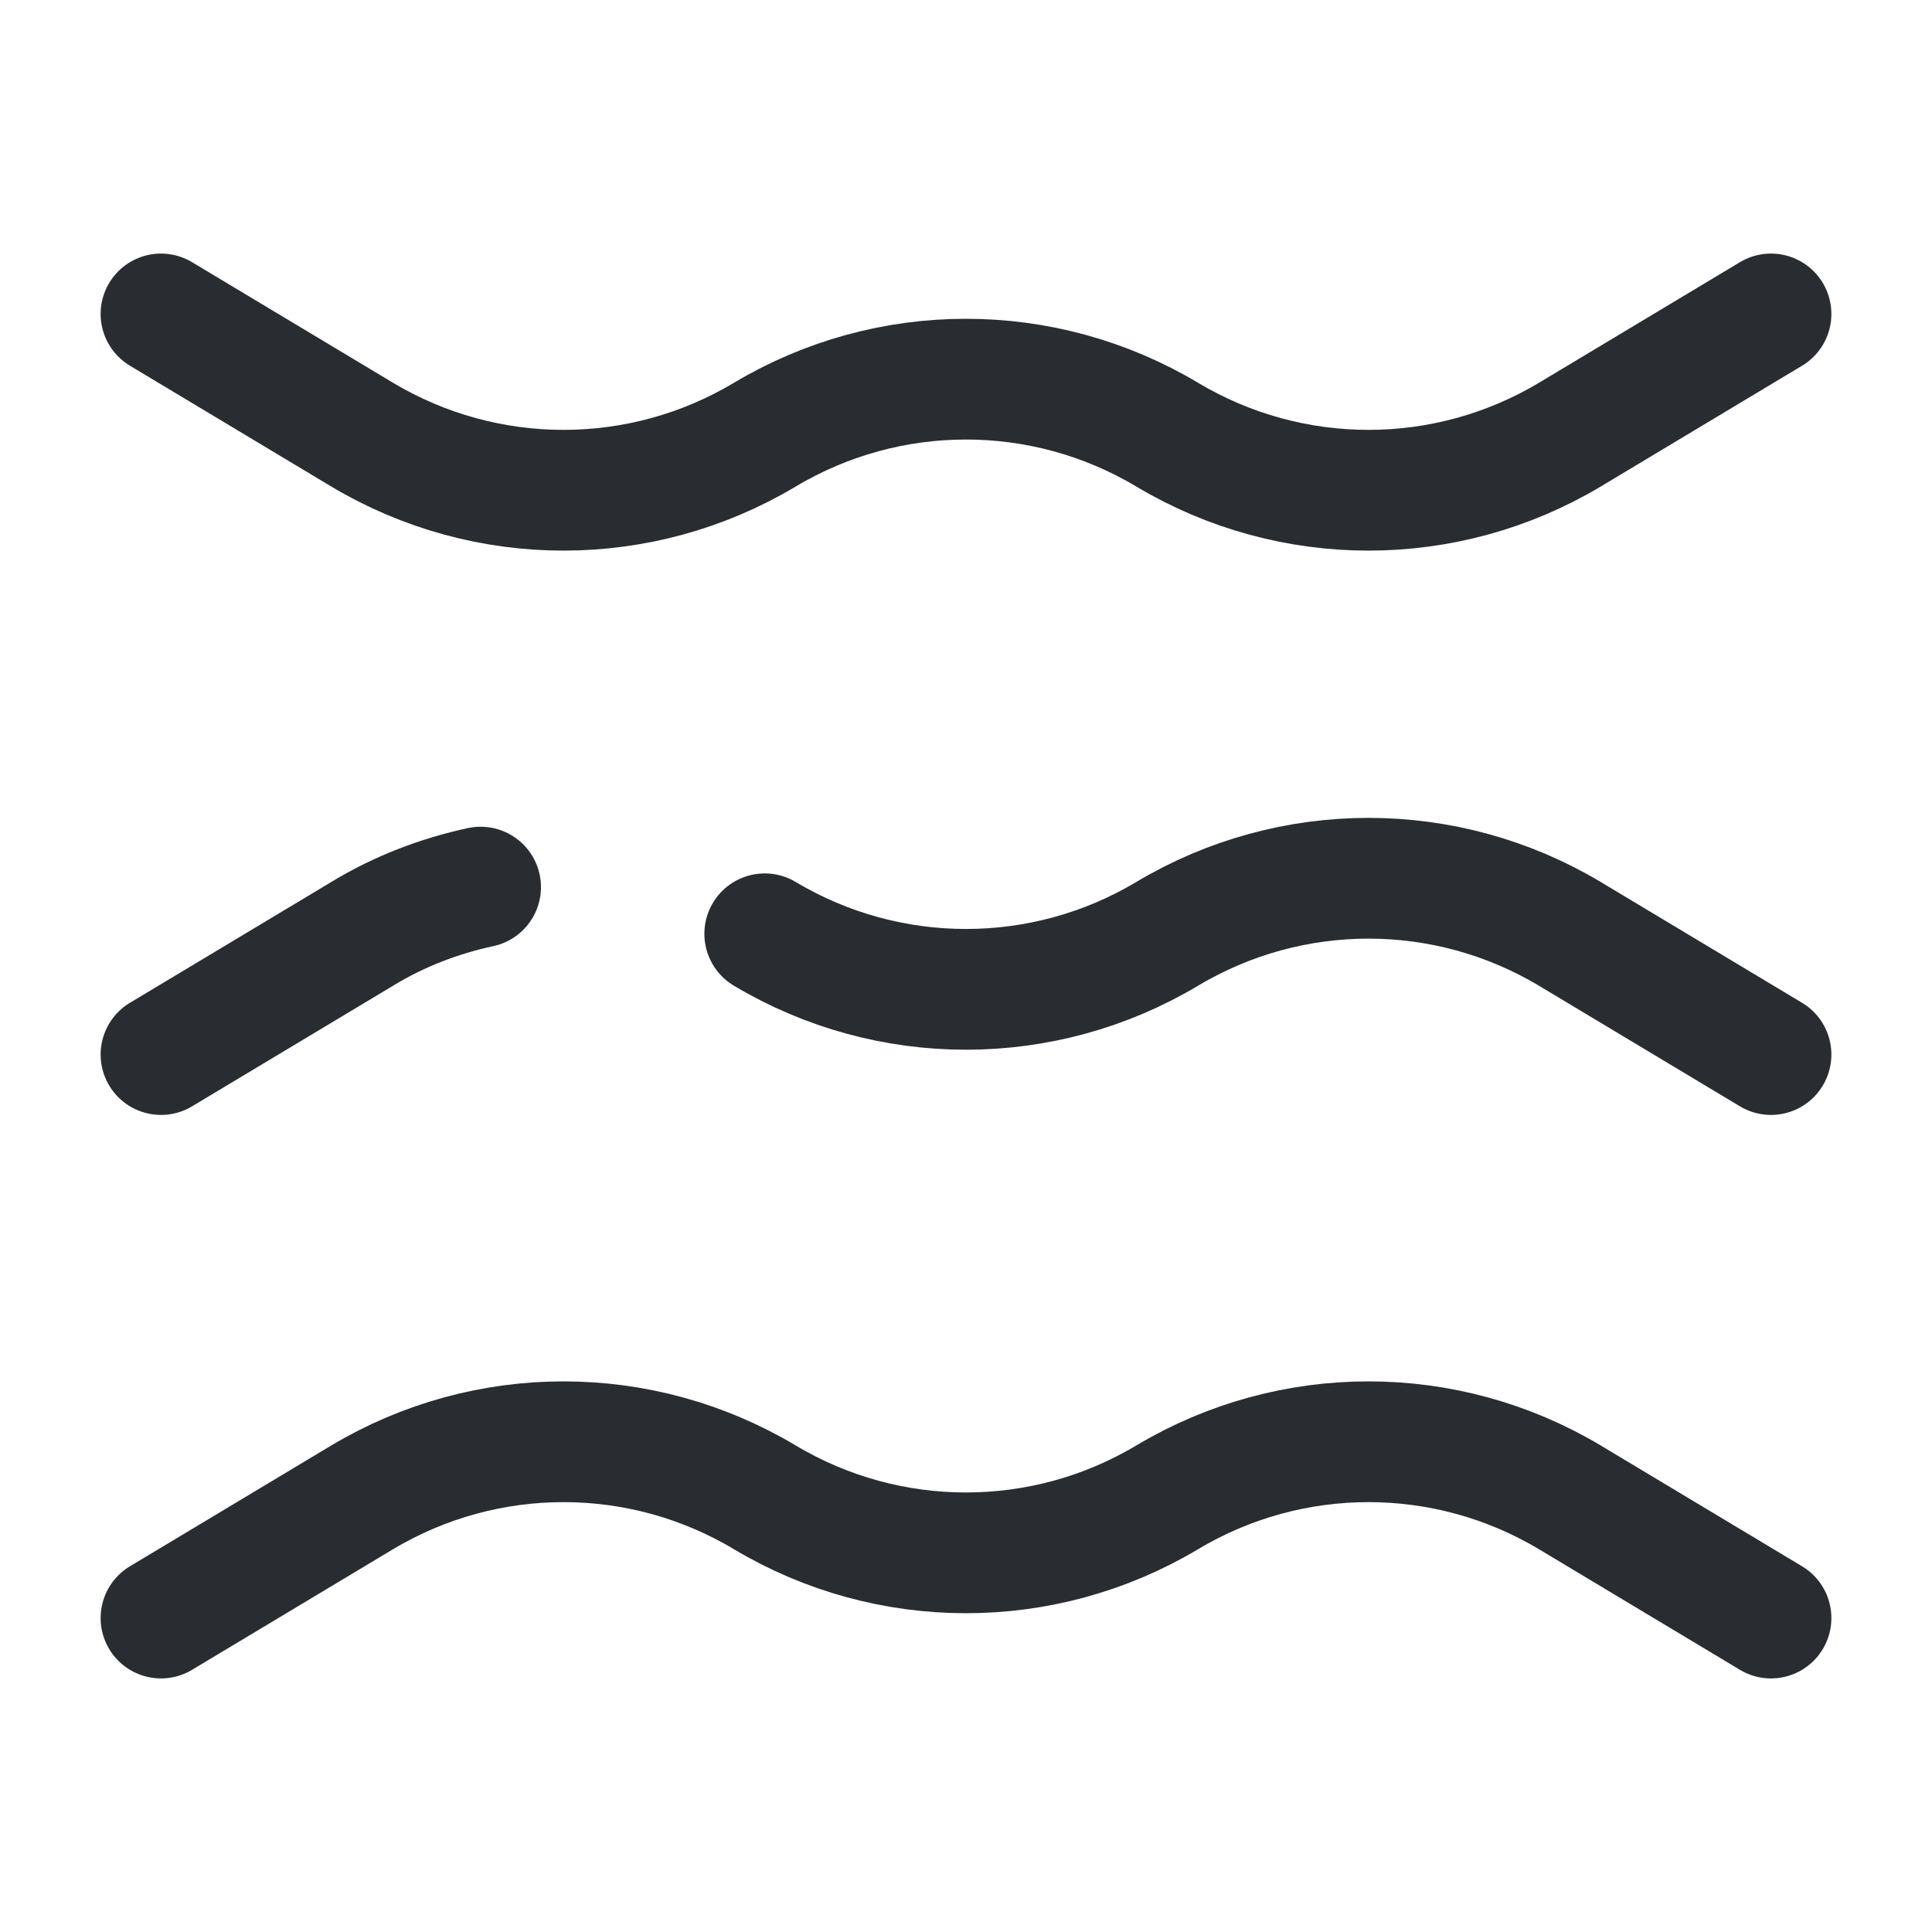 <svg viewBox="0 0 24 24" fill="none" xmlns="http://www.w3.org/2000/svg" height="1em" width="1em">
  <path d="M9.5 11.6C11.04 12.52 12.96 12.52 14.5 11.6C16.04 10.68 17.96 10.68 19.5 11.6L22 13.1" stroke="#292D32" stroke-width="1.5" stroke-miterlimit="10" stroke-linecap="round" stroke-linejoin="round"/>
  <path d="M2 13.1L4.5 11.6C4.96 11.32 5.46 11.13 5.97 11.02" stroke="#292D32" stroke-width="1.5" stroke-miterlimit="10" stroke-linecap="round" stroke-linejoin="round"/>
  <path d="M2 3.9L4.5 5.4C6.04 6.32 7.96 6.32 9.5 5.4C11.04 4.48 12.96 4.48 14.5 5.4C16.04 6.32 17.96 6.32 19.5 5.4L22 3.9" stroke="#292D32" stroke-width="1.5" stroke-miterlimit="10" stroke-linecap="round" stroke-linejoin="round"/>
  <path d="M2 20.1L4.5 18.6C6.04 17.68 7.96 17.68 9.5 18.6C11.04 19.52 12.96 19.52 14.5 18.6C16.04 17.68 17.96 17.68 19.5 18.6L22 20.1" stroke="#292D32" stroke-width="1.5" stroke-miterlimit="10" stroke-linecap="round" stroke-linejoin="round"/>
</svg>
